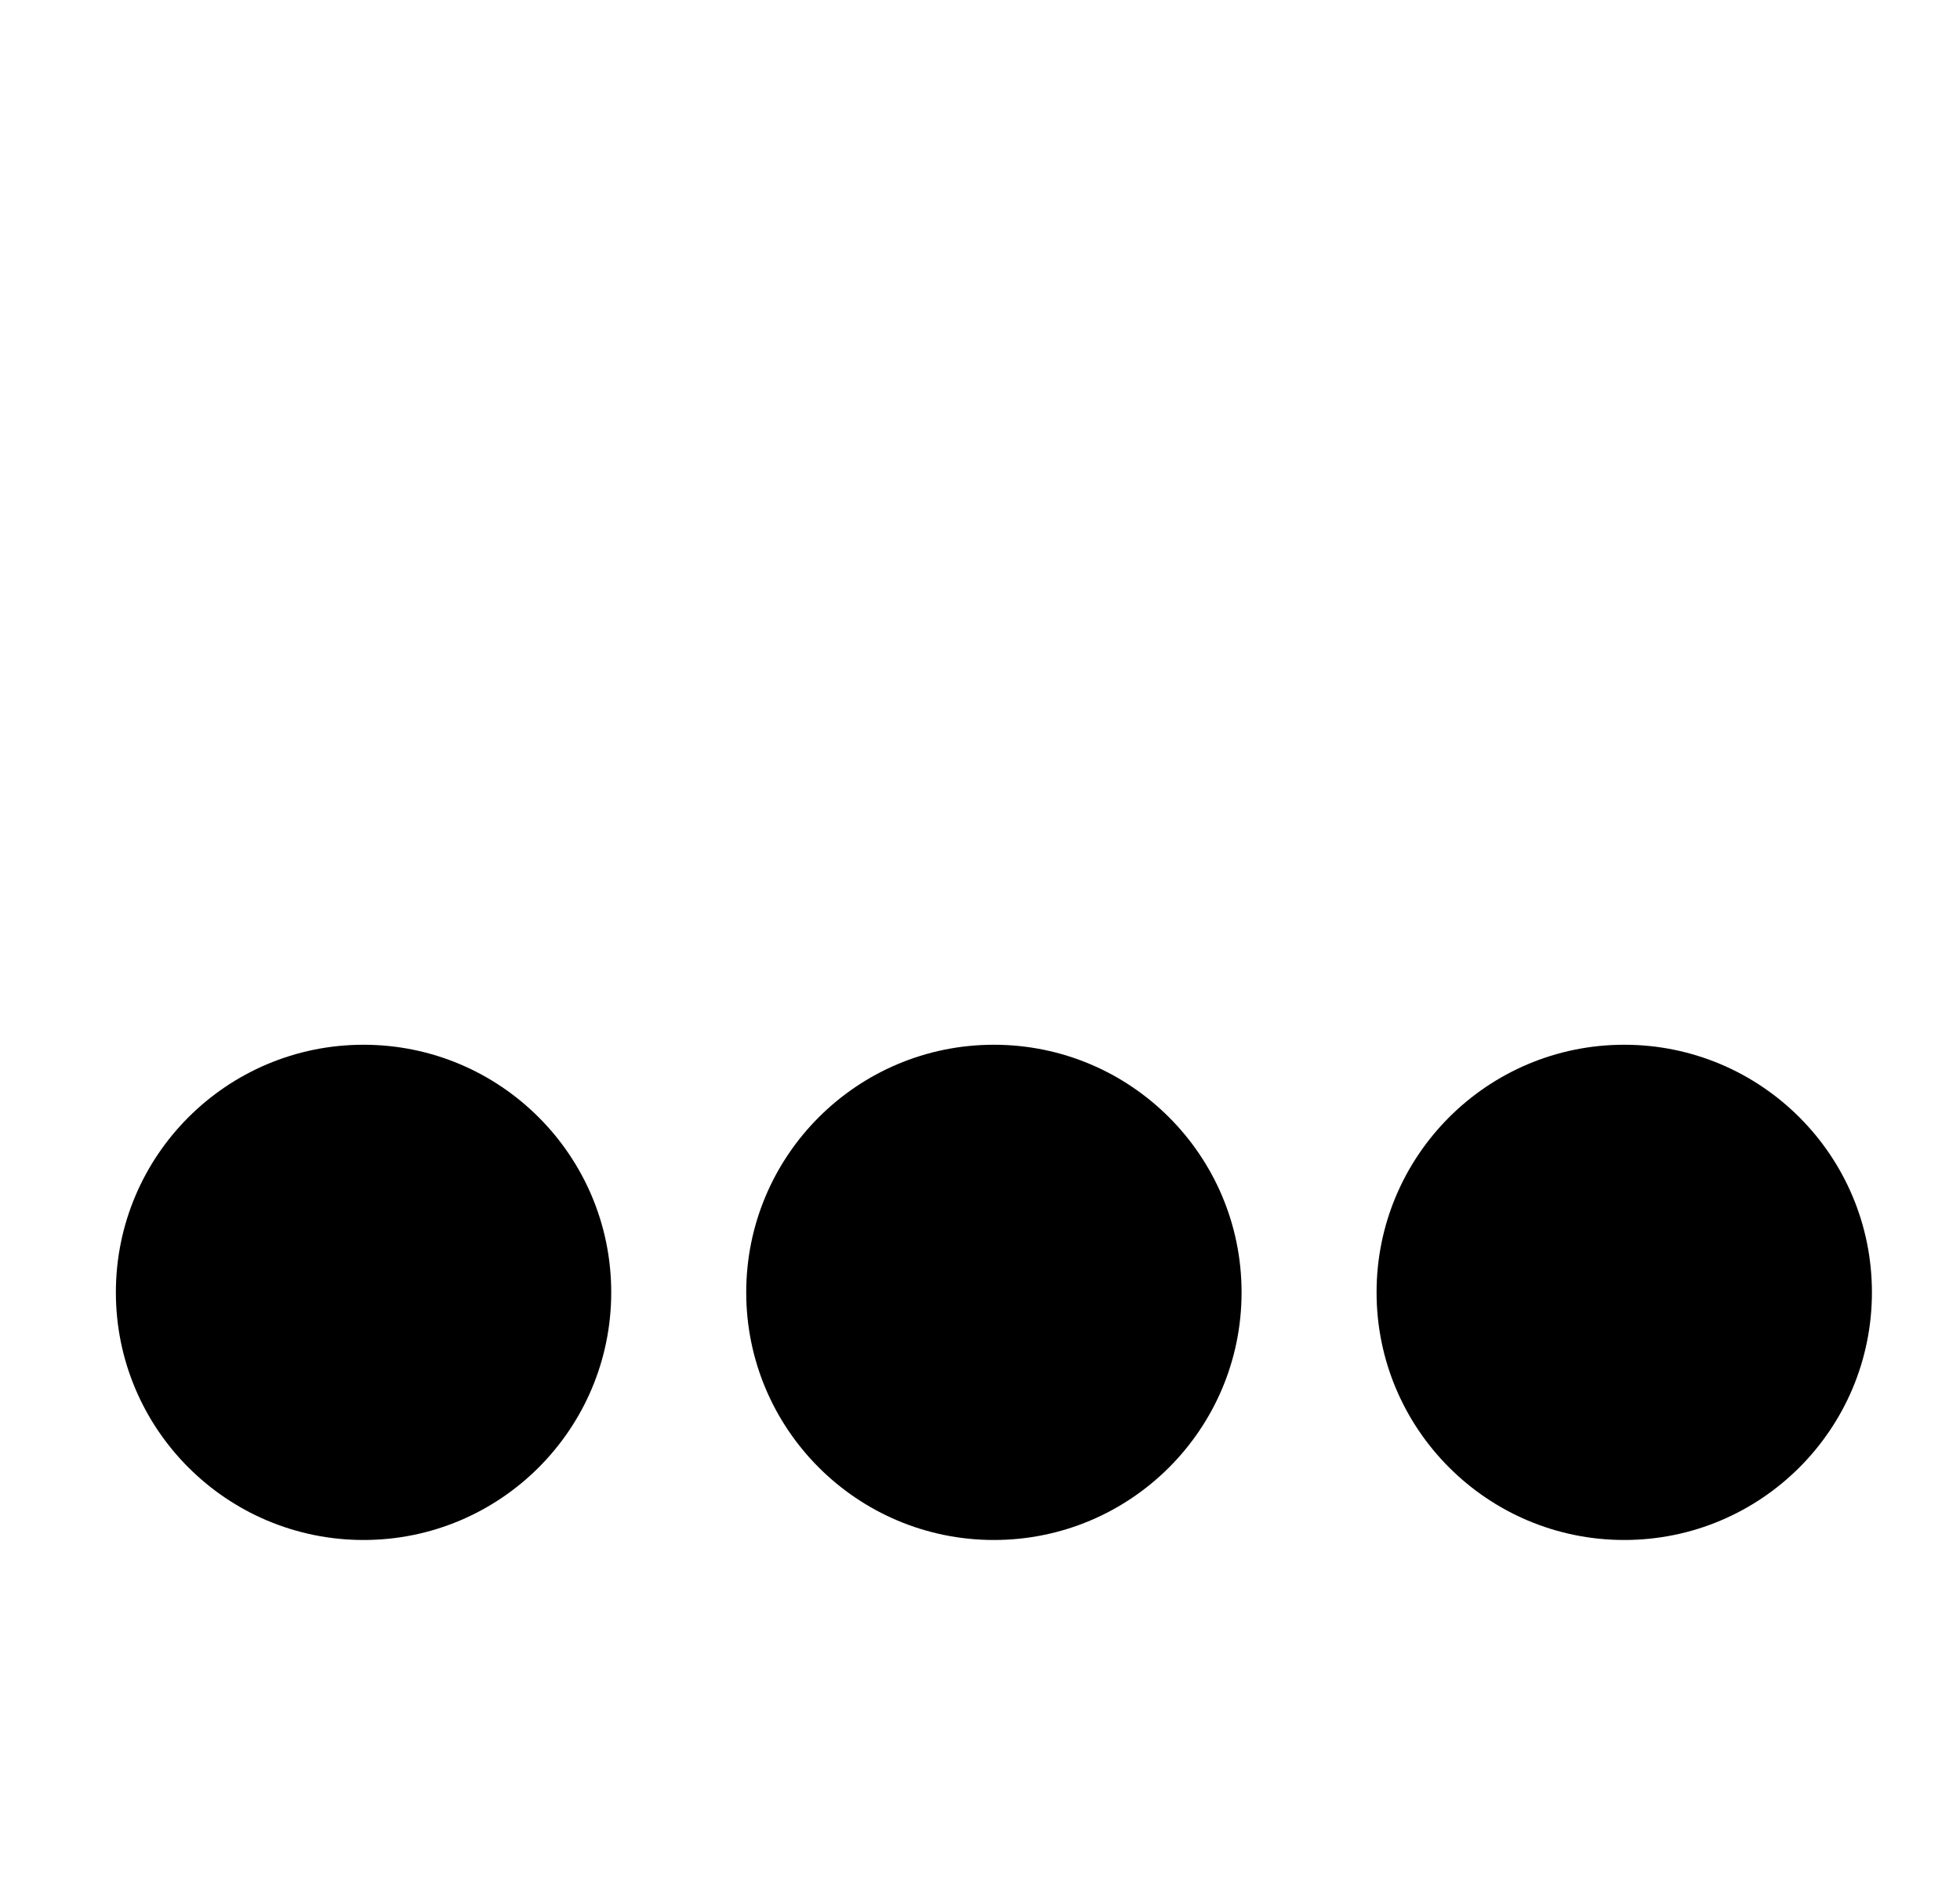 <!-- Generated by IcoMoon.io -->
<svg version="1.1" xmlns="http://www.w3.org/2000/svg" width="33" height="32" viewBox="0 0 33 32">
<title>more</title>
<path d="M10.291 21.764c0 2.303-1.867 4.17-4.17 4.17s-4.17-1.867-4.17-4.17c0-2.303 1.867-4.17 4.17-4.17s4.17 1.867 4.17 4.17z"></path>
<path d="M20.904 21.764c0 2.303-1.867 4.17-4.17 4.17s-4.17-1.867-4.17-4.17c0-2.303 1.867-4.17 4.17-4.17s4.17 1.867 4.17 4.17z"></path>
<path d="M31.517 21.764c0 2.303-1.867 4.17-4.17 4.17s-4.17-1.867-4.17-4.17c0-2.303 1.867-4.17 4.17-4.17s4.17 1.867 4.17 4.17z"></path>
</svg>
